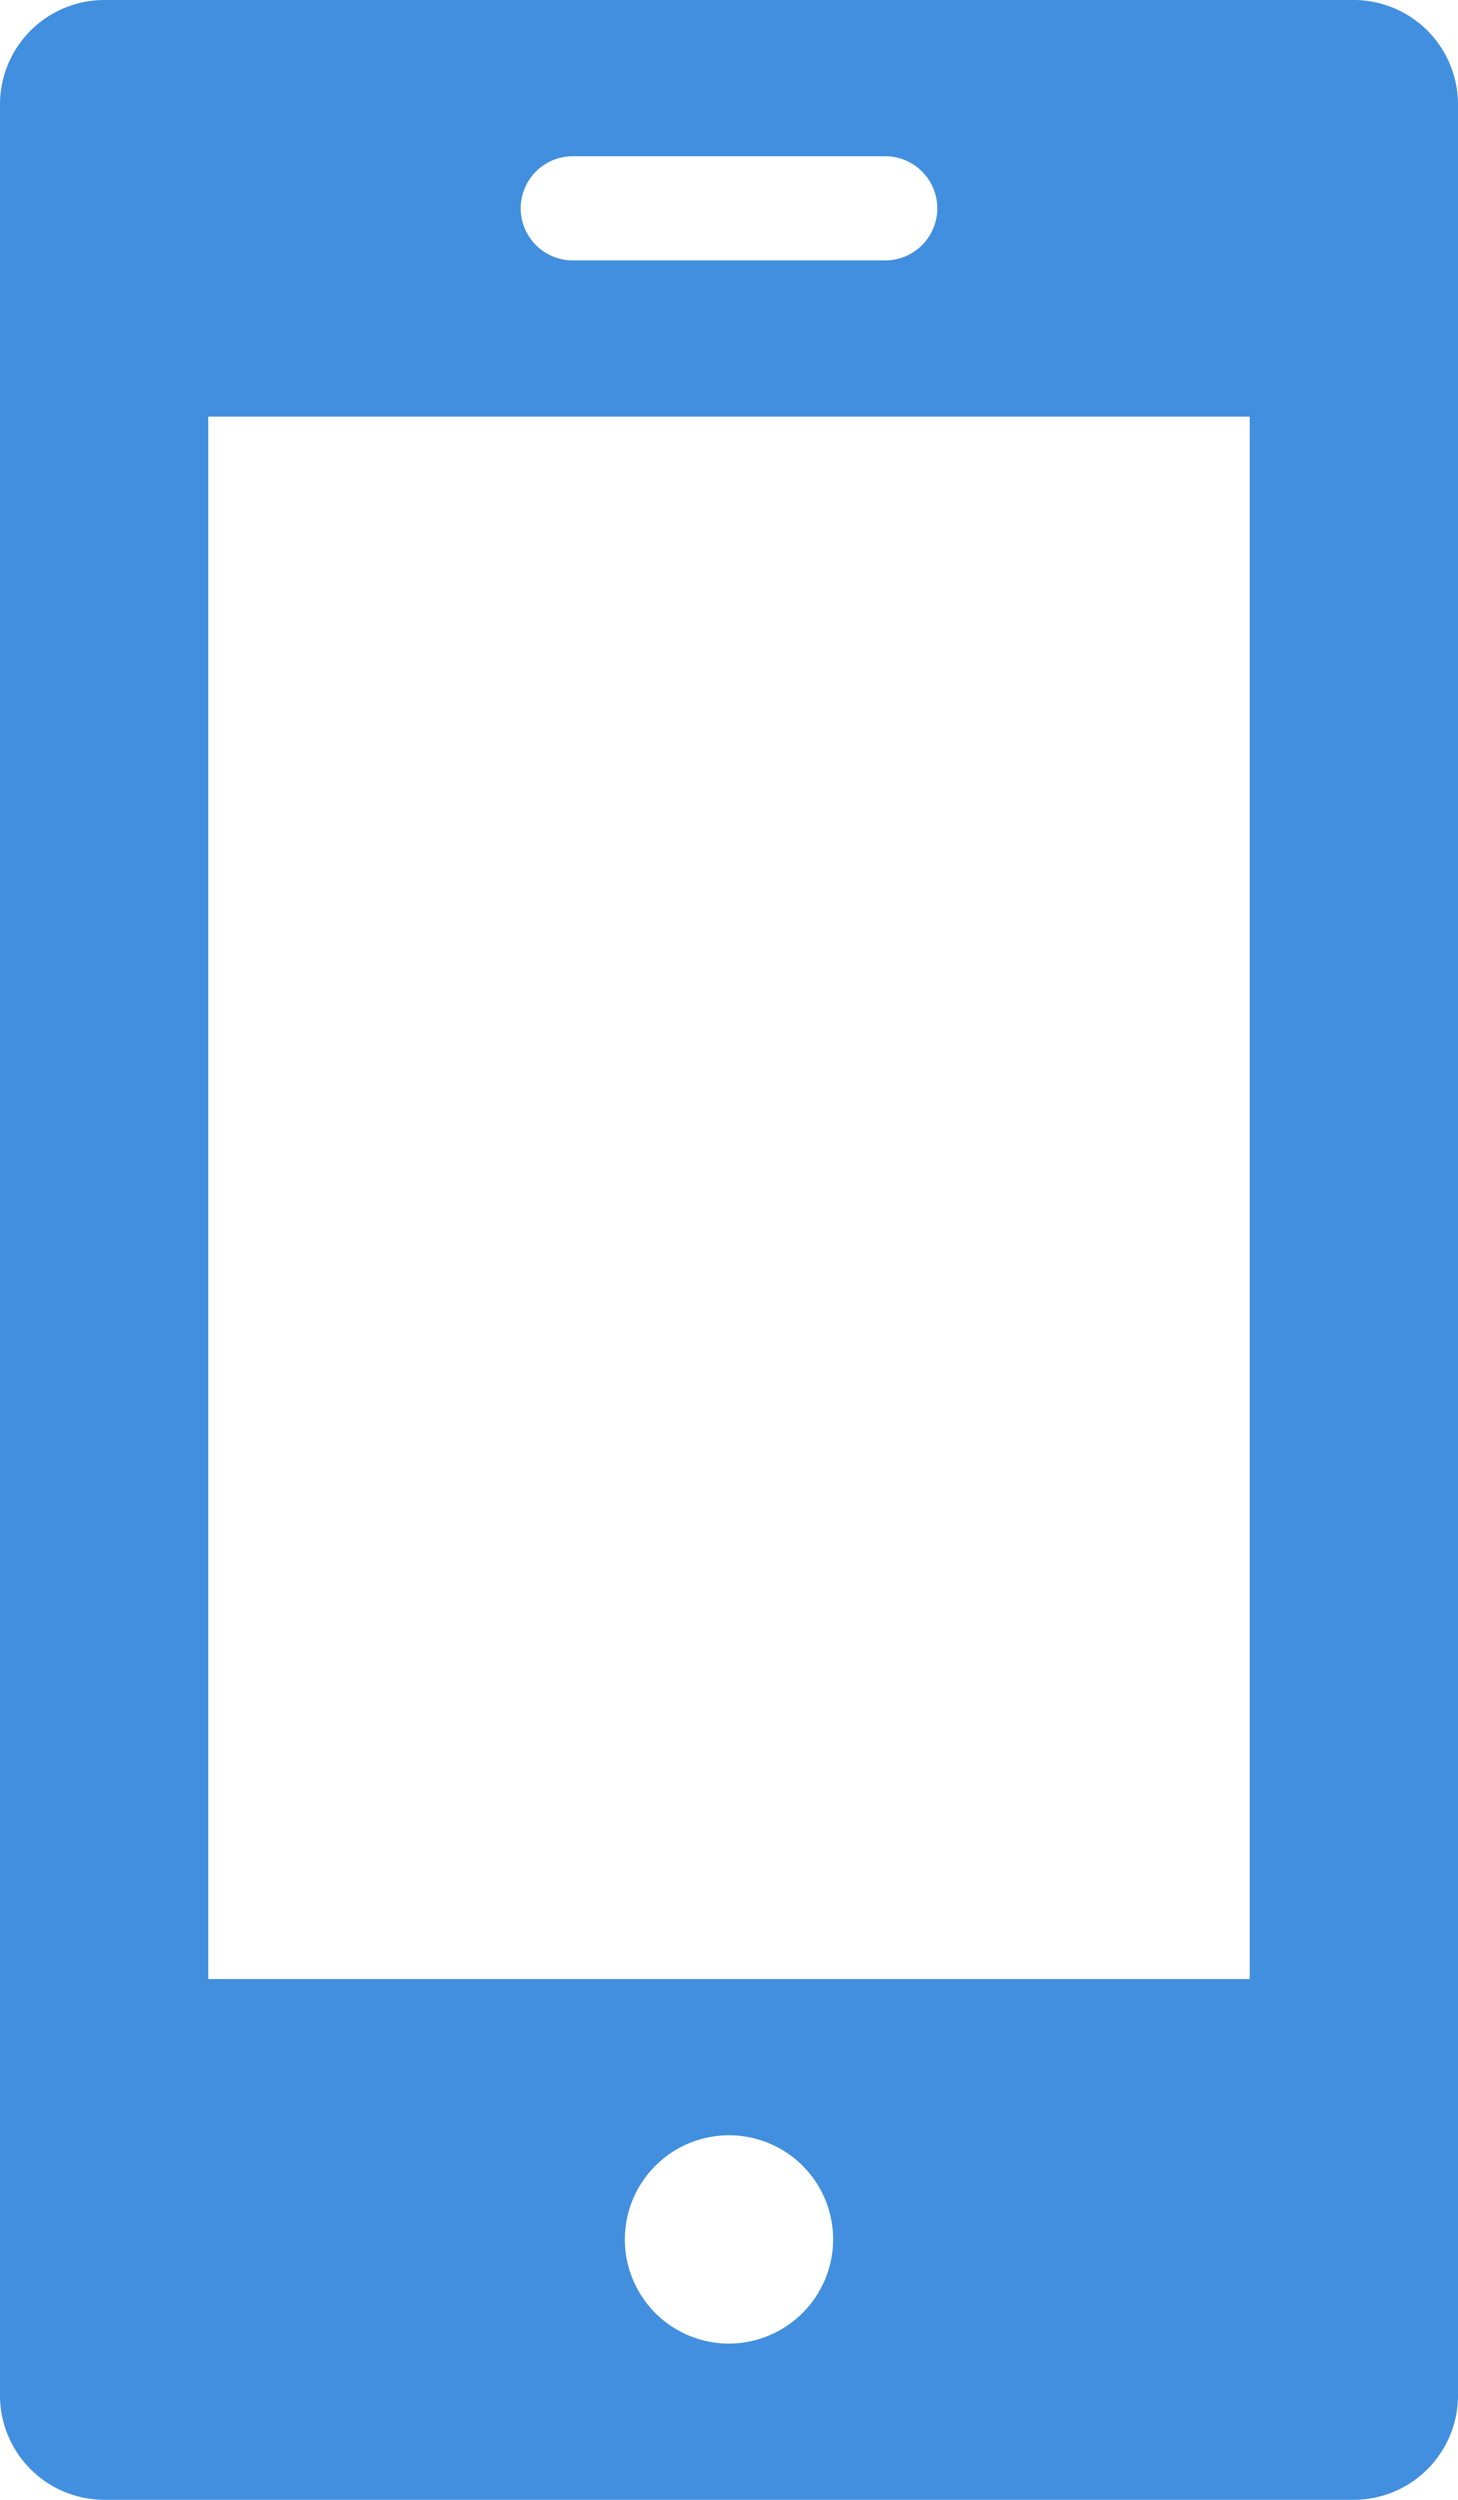 <svg xmlns="http://www.w3.org/2000/svg" viewBox="0 0 28 48"><defs><style>.cls-1{fill:#418fde;}</style></defs><title>Asset 917</title><g id="Layer_2" data-name="Layer 2"><g id="Icons"><path fill="param(fill) #407CCA"  class="cls-1" d="M26,0H2A2.006,2.006,0,0,0,0,2V46a2.006,2.006,0,0,0,2,2H26a2.006,2.006,0,0,0,2-2V2A2.006,2.006,0,0,0,26,0ZM11,3h6a1,1,0,0,1,0,2H11a1,1,0,0,1,0-2Zm3,42a2,2,0,1,1,2-2A2.006,2.006,0,0,1,14,45Zm10-7H4V8H24Z"/></g></g></svg>
